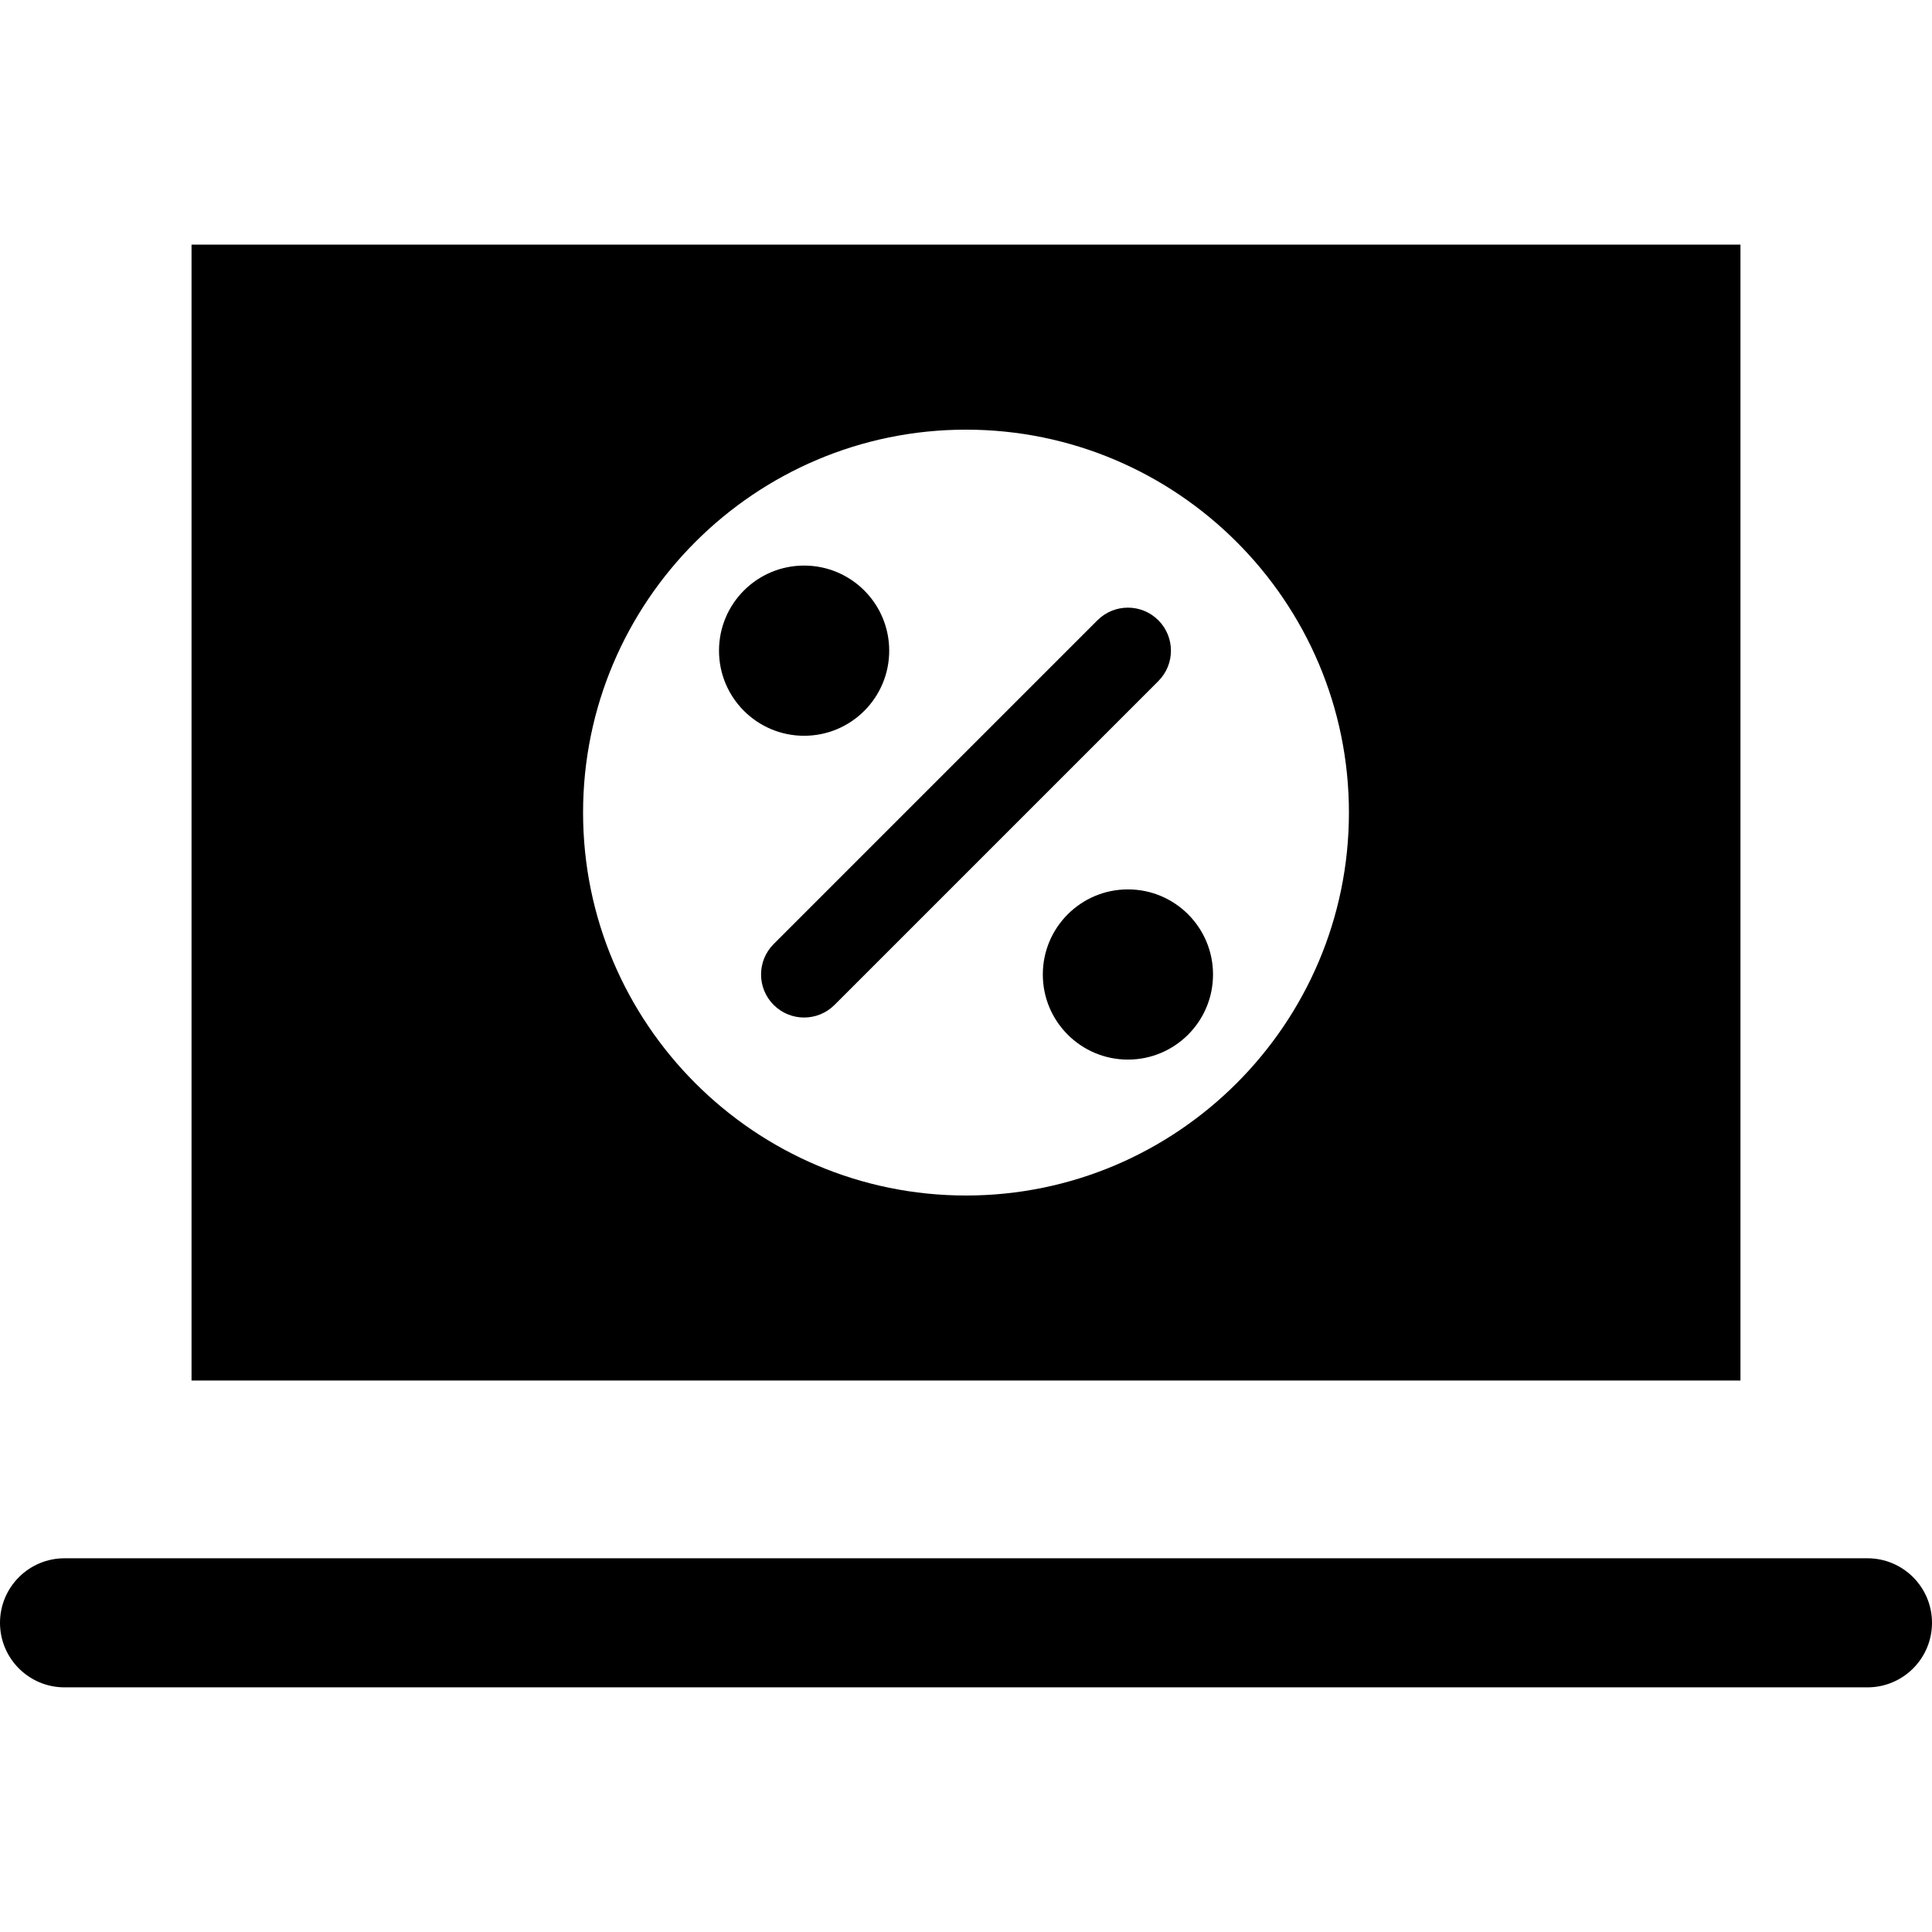 <?xml version="1.0" encoding="iso-8859-1"?>
<!-- Generator: Adobe Illustrator 19.0.0, SVG Export Plug-In . SVG Version: 6.00 Build 0)  -->
<svg xmlns="http://www.w3.org/2000/svg" xmlns:xlink="http://www.w3.org/1999/xlink" version="1.1" id="Layer_1" x="0px" y="0px" viewBox="0 0 512 512" style="enable-background:new 0 0 512 512;" xml:space="preserve">
<g>
	<g>
		<path d="M50.759,64.833v301.019h410.481V64.833H50.759z M256,316.823c-55.957,0-101.48-45.523-101.48-101.48    c0-55.957,45.523-101.48,101.48-101.48c55.957,0,101.48,45.523,101.48,101.48C357.48,271.3,311.957,316.823,256,316.823z"/>
	</g>
</g>
<g>
	<g>
		<path d="M494.897,412.96H17.103C7.658,412.96,0,420.618,0,430.063s7.658,17.103,17.103,17.103h477.793    c9.446,0,17.103-7.658,17.103-17.103S504.342,412.96,494.897,412.96z"/>
	</g>
</g>
<g>
	<g>
		<circle cx="213.097" cy="172.436" r="22.553"/>
	</g>
</g>
<g>
	<g>
		<circle cx="298.91" cy="258.25" r="22.553"/>
	</g>
</g>
<g>
	<g>
		<path d="M306.97,164.371c-4.453-4.45-11.673-4.451-16.126,0l-85.816,85.816c-4.453,4.453-4.453,11.672,0,16.126    c2.227,2.226,5.145,3.34,8.063,3.34s5.837-1.114,8.063-3.34l85.816-85.816C311.424,176.045,311.424,168.825,306.97,164.371z"/>
	</g>
</g>
<g>
</g>
<g>
</g>
<g>
</g>
<g>
</g>
<g>
</g>
<g>
</g>
<g>
</g>
<g>
</g>
<g>
</g>
<g>
</g>
<g>
</g>
<g>
</g>
<g>
</g>
<g>
</g>
<g>
</g>
</svg>
